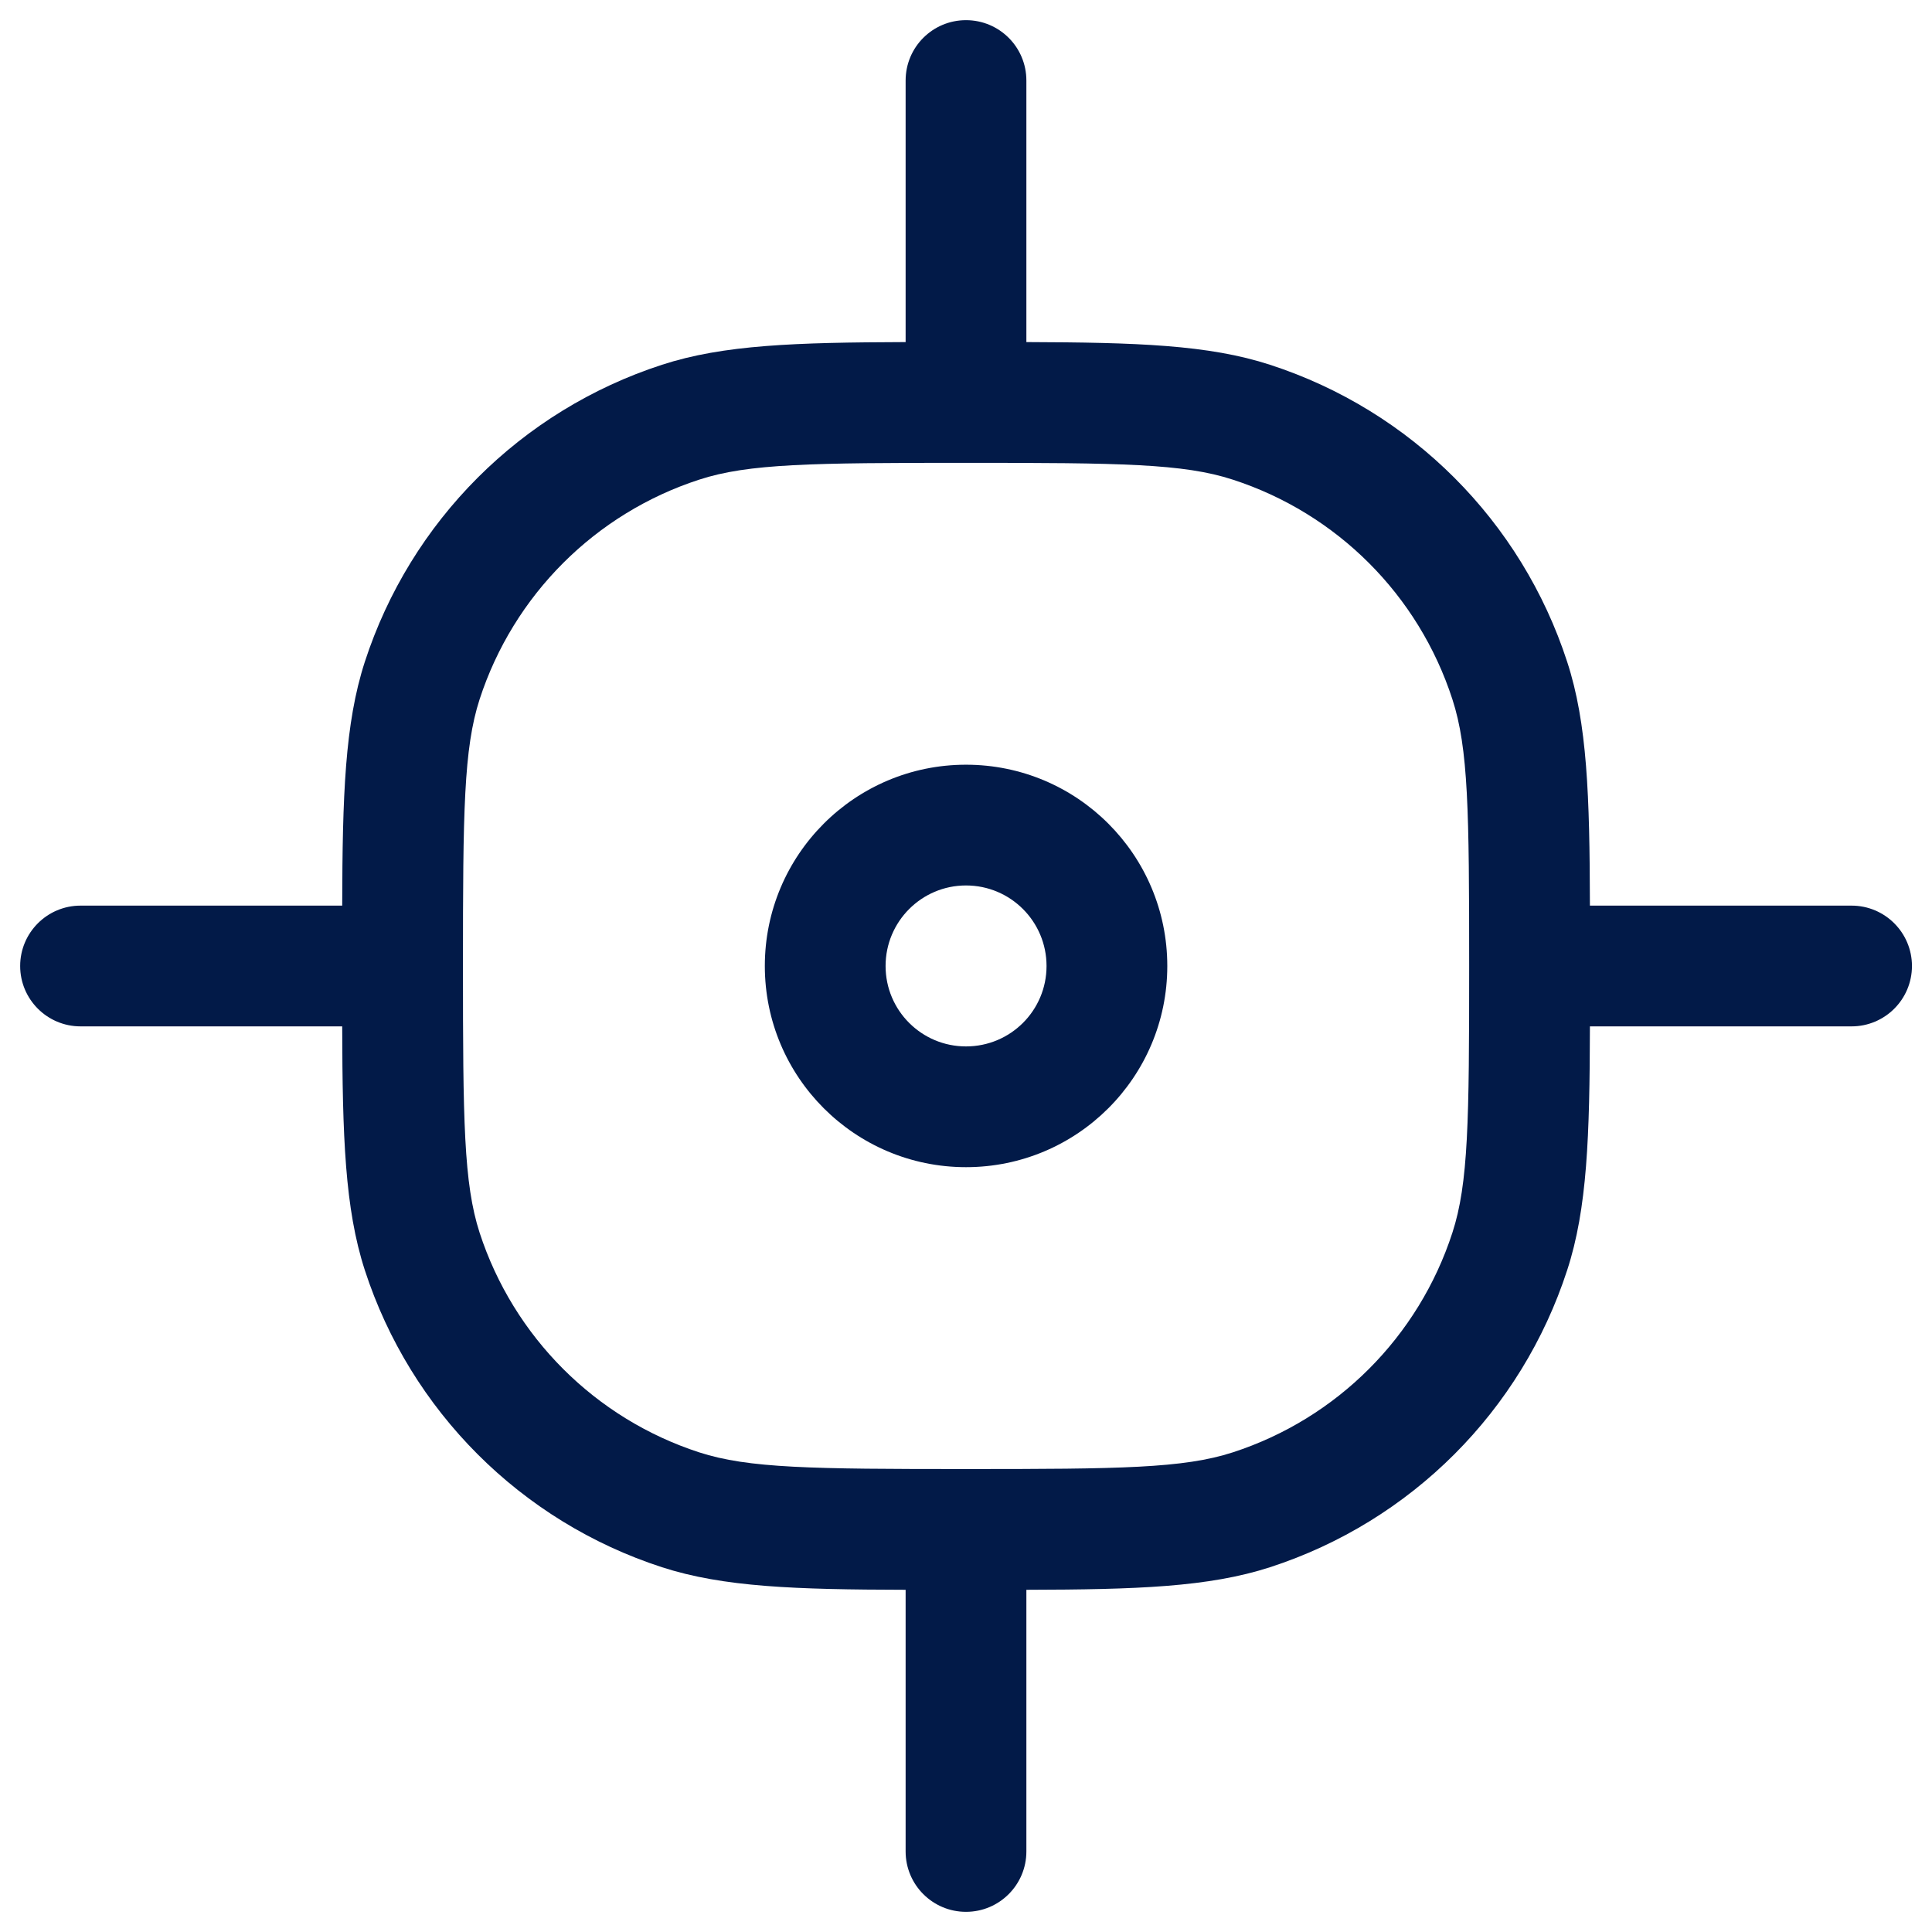 <svg width="16" height="16" viewBox="0 0 16 16" fill="none" xmlns="http://www.w3.org/2000/svg">
<g clip-path="url(#clip0_260_5790)">
<path fill-rule="evenodd" clip-rule="evenodd" d="M8.5 0.667C8.5 0.39 8.276 0.167 8 0.167C7.724 0.167 7.5 0.39 7.5 0.667V2.833C6.589 2.836 5.991 2.855 5.482 3.021C4.315 3.4 3.4 4.315 3.021 5.482C2.856 5.991 2.836 6.589 2.834 7.5H0.667C0.391 7.5 0.167 7.724 0.167 8C0.167 8.276 0.391 8.5 0.667 8.5H2.834C2.836 9.411 2.856 10.009 3.021 10.518C3.4 11.685 4.315 12.6 5.482 12.979C5.991 13.144 6.589 13.164 7.5 13.166V15.333C7.5 15.609 7.724 15.833 8 15.833C8.276 15.833 8.5 15.609 8.5 15.333V13.166C9.411 13.164 10.009 13.144 10.518 12.979C11.685 12.6 12.6 11.685 12.979 10.518C13.145 10.009 13.165 9.411 13.167 8.5H15.334C15.61 8.5 15.834 8.276 15.834 8C15.834 7.724 15.61 7.5 15.334 7.5H13.167C13.165 6.589 13.145 5.991 12.979 5.482C12.6 4.315 11.685 3.4 10.518 3.021C10.009 2.855 9.411 2.836 8.5 2.833V0.667ZM5.791 3.972C6.199 3.839 6.721 3.833 8 3.833C9.28 3.833 9.801 3.839 10.209 3.972C11.072 4.252 11.748 4.928 12.028 5.791C12.161 6.199 12.167 6.72 12.167 8C12.167 9.28 12.161 9.801 12.028 10.209C11.748 11.071 11.072 11.748 10.209 12.028C9.801 12.16 9.28 12.166 8 12.166C6.721 12.166 6.199 12.16 5.791 12.028C4.929 11.748 4.253 11.071 3.972 10.209C3.84 9.801 3.834 9.28 3.834 8C3.834 6.72 3.84 6.199 3.972 5.791C4.253 4.928 4.929 4.252 5.791 3.972Z" fill="#021A48"/>
<path fill-rule="evenodd" clip-rule="evenodd" d="M6.334 8C6.334 8.92 7.08 9.666 8 9.666C8.921 9.666 9.667 8.92 9.667 8C9.667 7.079 8.921 6.333 8 6.333C7.08 6.333 6.334 7.079 6.334 8ZM7.334 8C7.334 8.368 7.632 8.666 8 8.666C8.369 8.666 8.667 8.368 8.667 8C8.667 7.632 8.369 7.333 8 7.333C7.632 7.333 7.334 7.632 7.334 8Z" fill="#021A48"/>
</g>
<defs>
<clipPath id="clip0_260_5790">
<rect width="16" height="16" fill="white"/>
</clipPath>
</defs>
</svg>
